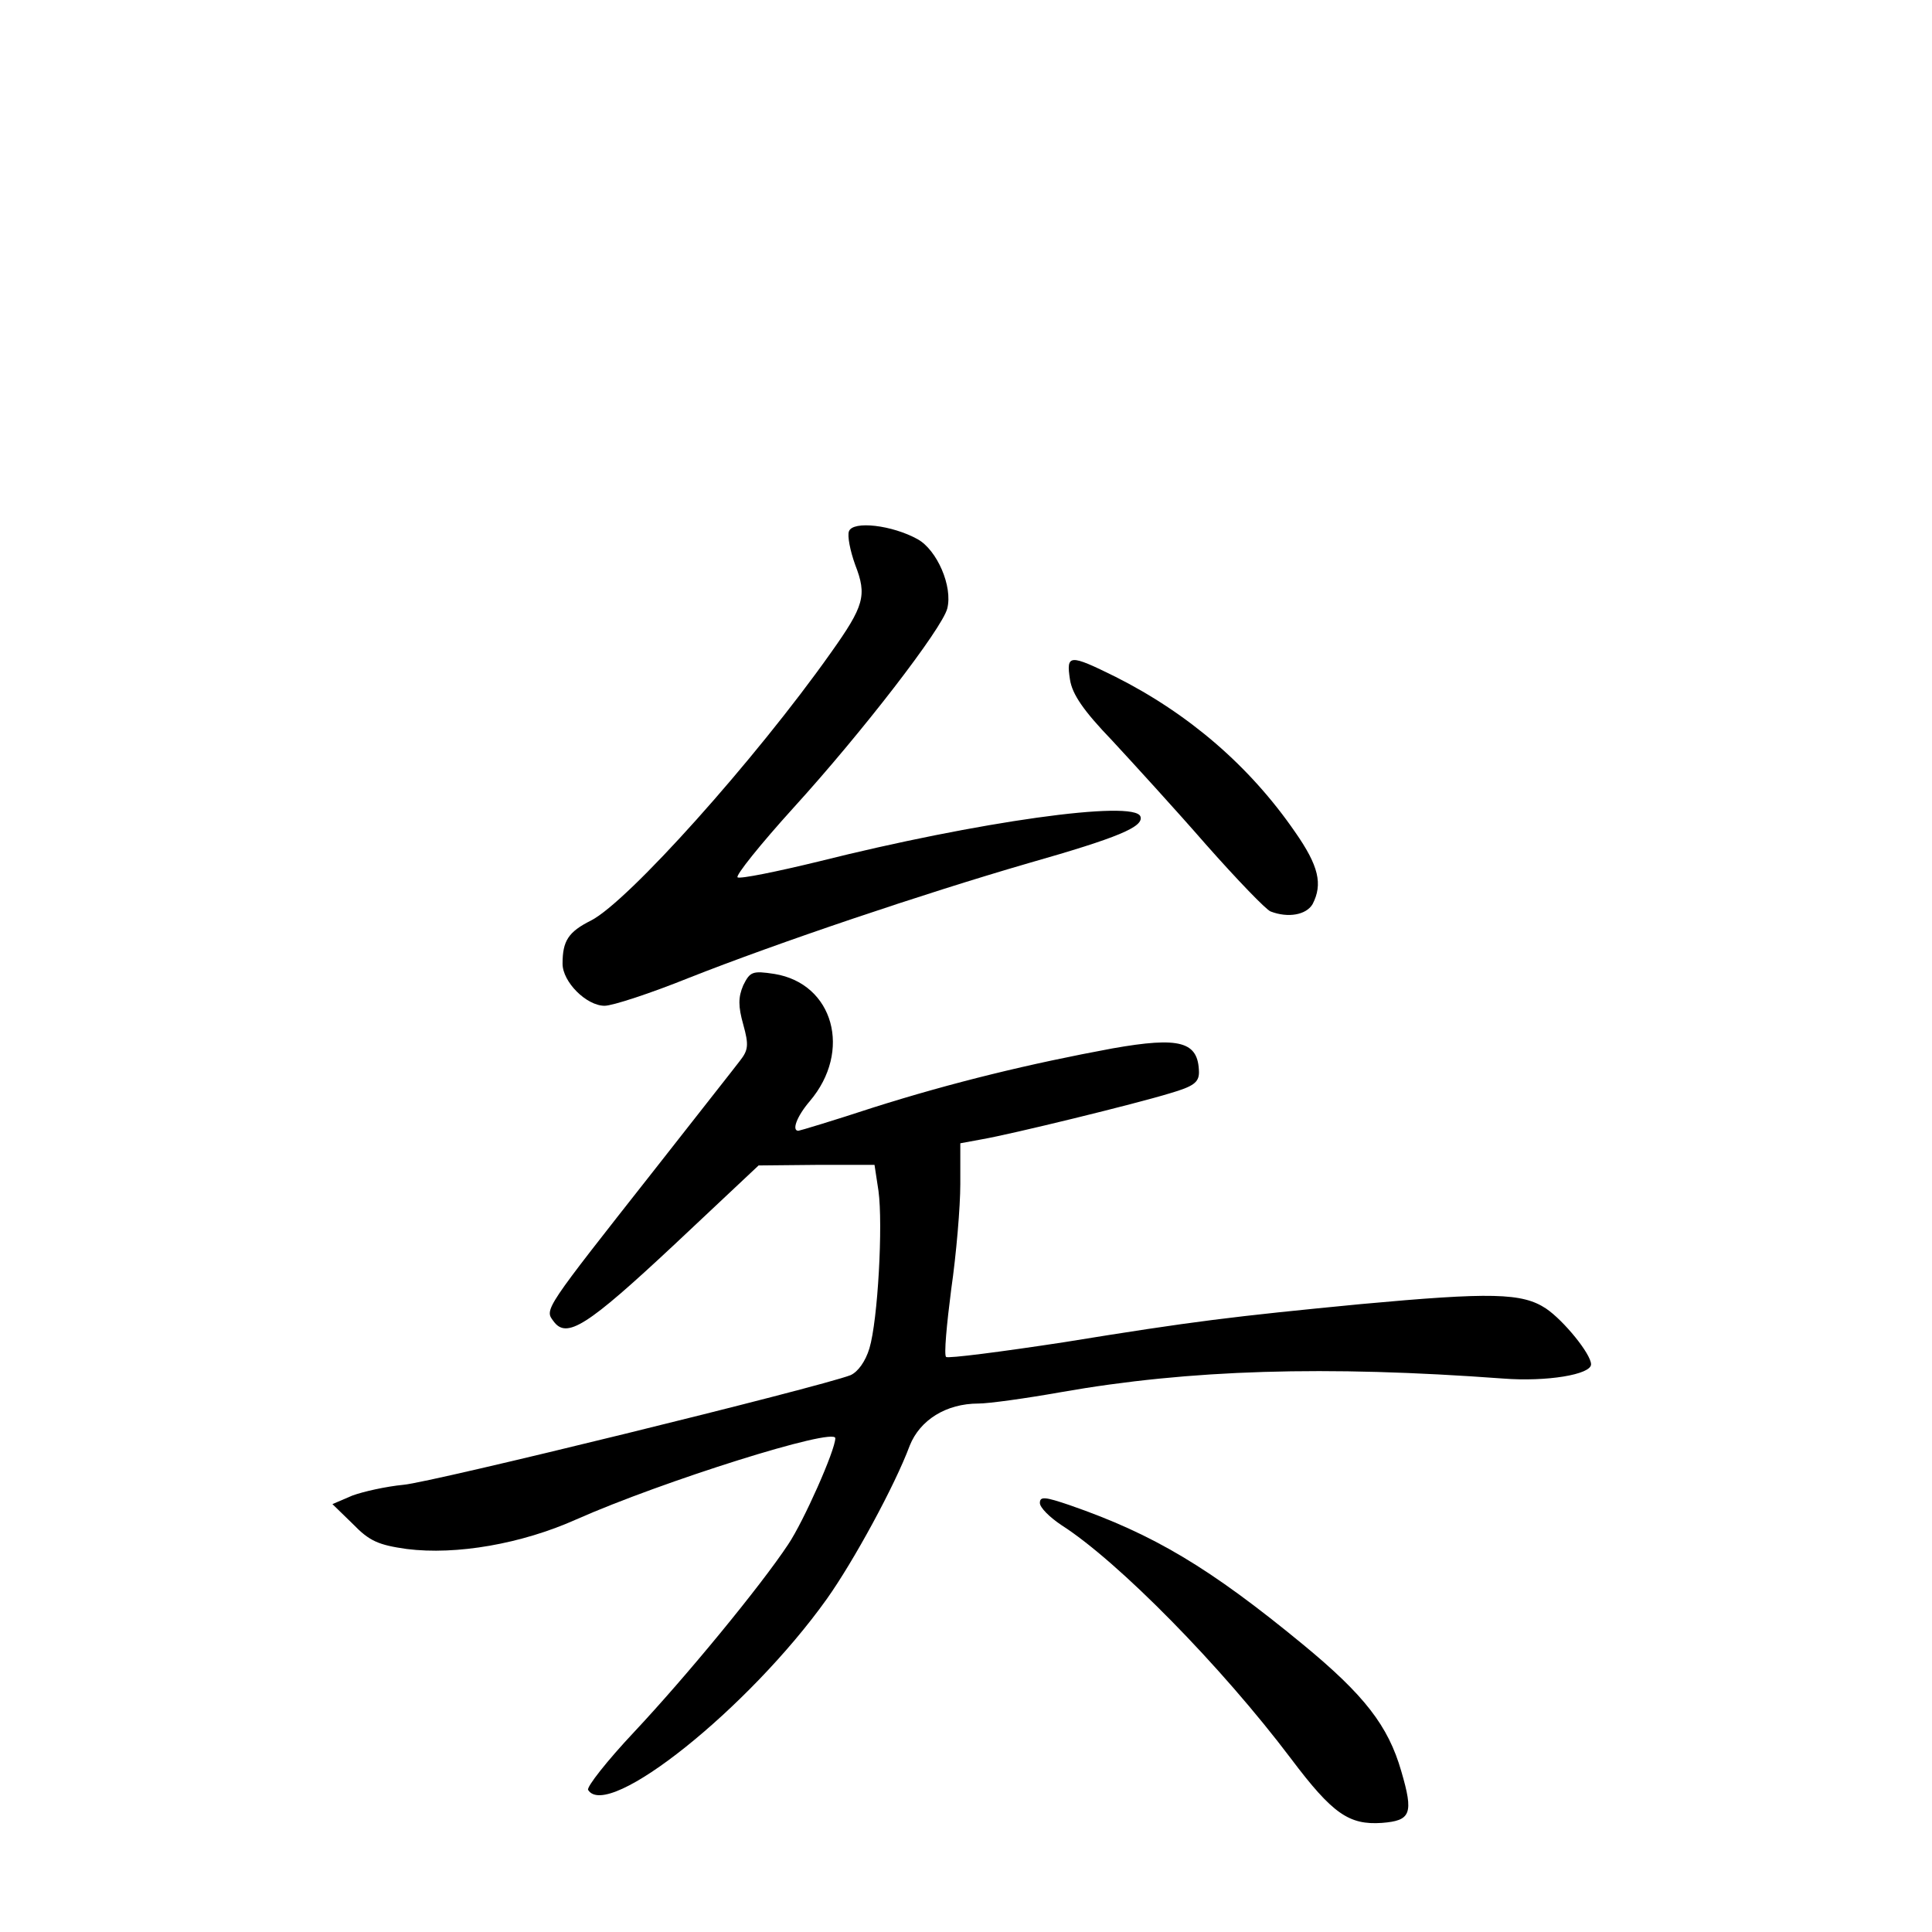 <?xml version="1.0" standalone="no"?>
<!DOCTYPE svg PUBLIC "-//W3C//DTD SVG 20010904//EN"
 "http://www.w3.org/TR/2001/REC-SVG-20010904/DTD/svg10.dtd">
<svg version="1.0" xmlns="http://www.w3.org/2000/svg"
 width="340pt" height="340pt" viewBox="0 0 340 340"
 preserveAspectRatio="xMidYMid meet">
<g transform="translate(0,340) scale(0.1,-0.1)"
fill="#000000" stroke="none">
<path d="M1494 2465 c-3 -8 2 -34 11 -59 21 -54 16 -72 -43 -155 -133 -188
-357 -438 -422 -471 -40 -20 -50 -36 -50 -76 0 -32 42 -74 74 -74 14 0 81 22
148 49 157 62 412 148 598 202 158 45 203 64 197 82 -10 30 -287 -9 -566 -79
-74 -18 -138 -31 -143 -28 -4 3 40 58 98 122 122 134 262 316 271 351 10 39
-18 103 -52 122 -45 25 -114 33 -121 14z"/>
<path d="M1883 2204 c4 -26 24 -55 74 -107 37 -40 112 -122 166 -184 54 -61
105 -114 113 -117 31 -12 63 -6 74 13 18 35 11 67 -31 127 -80 116 -187 208
-316 273 -81 40 -87 40 -80 -5z"/>
<path d="M1308 1666 c-9 -21 -9 -37 0 -69 10 -36 9 -45 -6 -64 -9 -12 -77 -98
-149 -190 -196 -249 -195 -247 -179 -268 23 -32 59 -9 212 134 l149 140 102 1
102 0 7 -46 c8 -59 -1 -227 -16 -277 -7 -23 -20 -41 -33 -47 -54 -21 -738
-189 -787 -193 -31 -3 -71 -12 -90 -19 l-35 -15 36 -35 c29 -30 45 -37 95 -44
87 -11 202 9 298 52 151 67 456 163 456 143 0 -21 -56 -147 -83 -187 -49 -74
-180 -233 -271 -330 -48 -51 -84 -97 -81 -102 34 -55 283 144 420 336 47 66
120 200 146 270 18 45 64 74 121 74 18 0 83 9 145 20 227 40 466 47 778 24 77
-6 155 7 155 25 0 18 -48 77 -79 98 -42 28 -97 29 -326 8 -227 -22 -294 -30
-522 -67 -111 -17 -205 -29 -208 -26 -4 3 1 57 9 119 9 62 16 146 16 185 l0
72 38 7 c52 9 269 62 331 81 41 12 51 19 51 37 -1 54 -33 63 -152 42 -146 -27
-282 -60 -421 -104 -70 -23 -130 -41 -132 -41 -12 0 -3 25 20 52 75 88 42 207
-62 224 -39 6 -43 4 -55 -20z"/>
<path d="M1830 755 c0 -8 17 -25 38 -39 100 -64 281 -248 404 -411 73 -97 102
-117 160 -113 51 4 56 16 34 91 -23 80 -65 134 -173 223 -164 135 -263 194
-410 245 -44 15 -53 16 -53 4z"/>
</g>
</svg>
